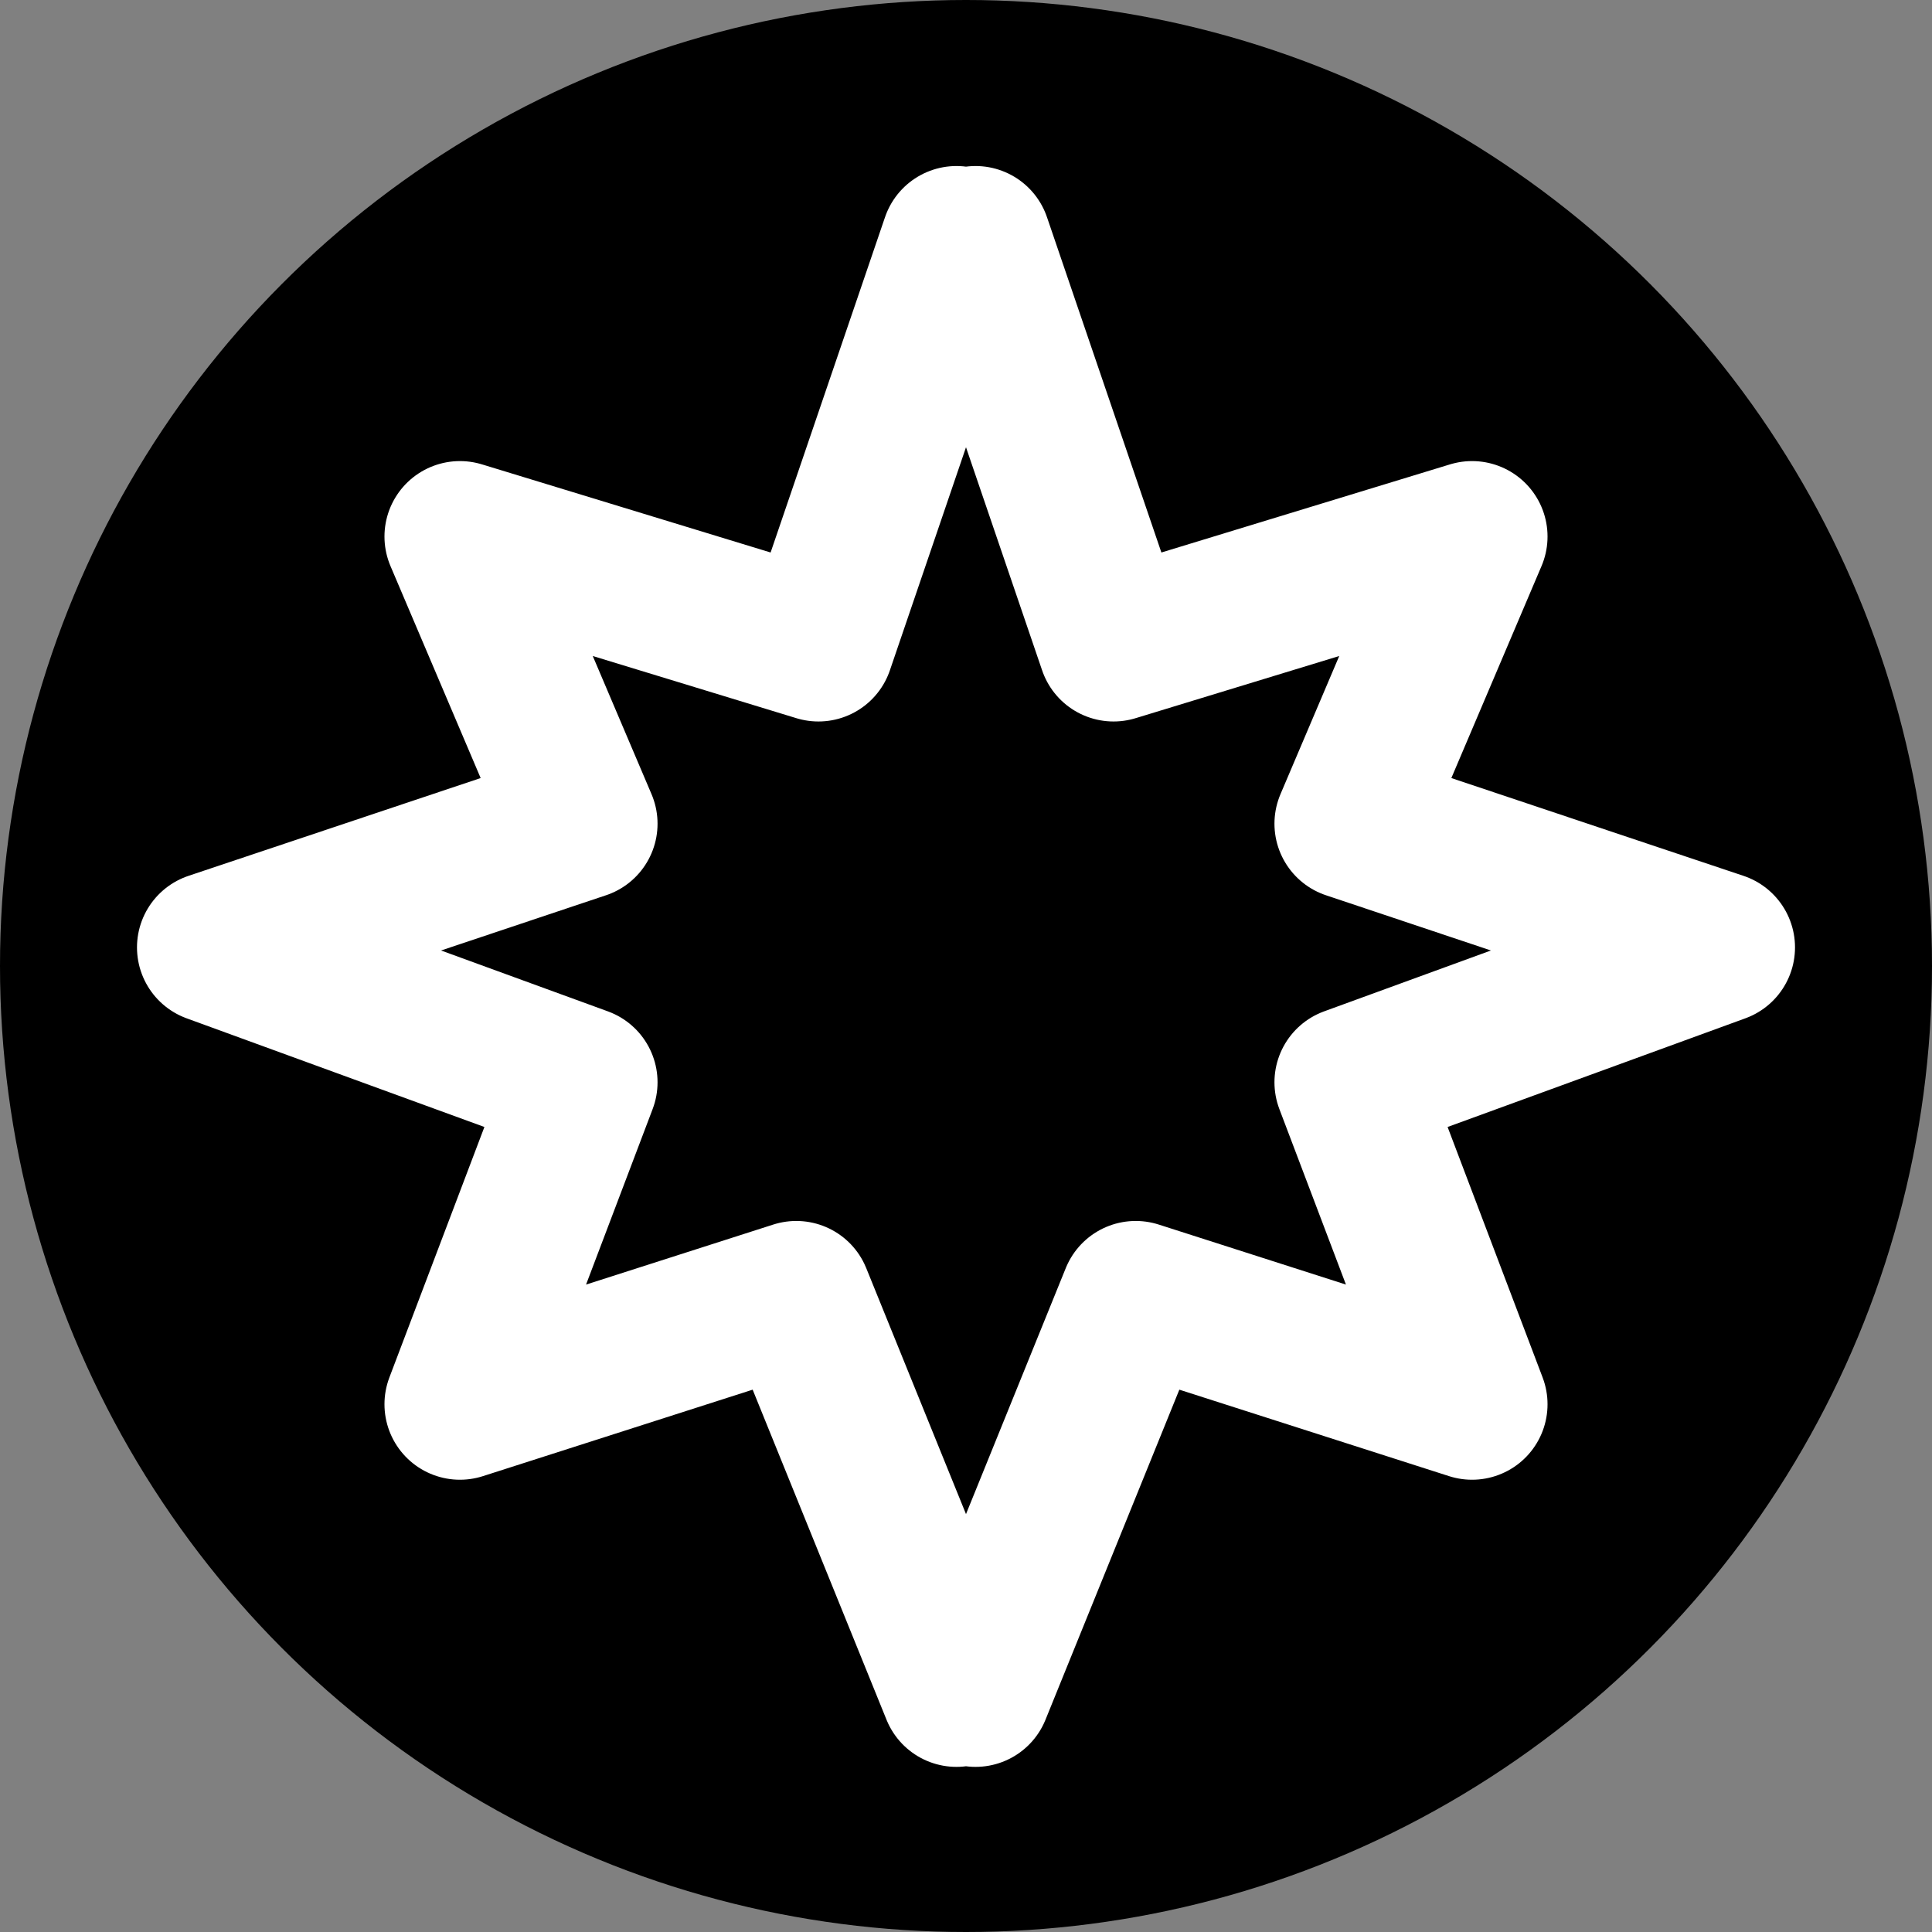 <?xml version="1.0" encoding="UTF-8"?>
<svg width="32px" height="32px" viewBox="0 0 32 32" version="1.1" xmlns="http://www.w3.org/2000/svg" xmlns:xlink="http://www.w3.org/1999/xlink">
    <rect x="0" y="0" width="32" height="32" fill="#808080" stroke="none"/>
    <title>trump-star-diap-circle</title>
    <g id="trump" stroke="none" stroke-width="1" fill="none" fill-rule="evenodd">
        <g transform="translate(-680, -232)" id="star">
            <g transform="translate(680, 74)">
                <g id="diap" transform="translate(0, 118)">
                    <g id="trump-star-diap-circle" transform="translate(0, 40)">
                        <circle id="Oval" fill="#000000" cx="16" cy="16" r="16"></circle>
                        <path d="M15.842,4 L13.556,10.7 L7.618,8.887 L9.641,13.643 L3.519,15.692 L9.641,17.926 L7.618,23.259 L13.189,21.473 L15.842,28.015 M16.158,4 L18.444,10.7 L24.382,8.887 L22.359,13.643 L28.481,15.692 L22.359,17.926 L24.382,23.259 L18.811,21.473 L16.158,28.015" id="icon" stroke="#FFFFFF" stroke-width="2.5" stroke-linecap="round" stroke-linejoin="round"></path>
                    </g>
                </g>
            </g>
        </g>
    </g>
</svg>